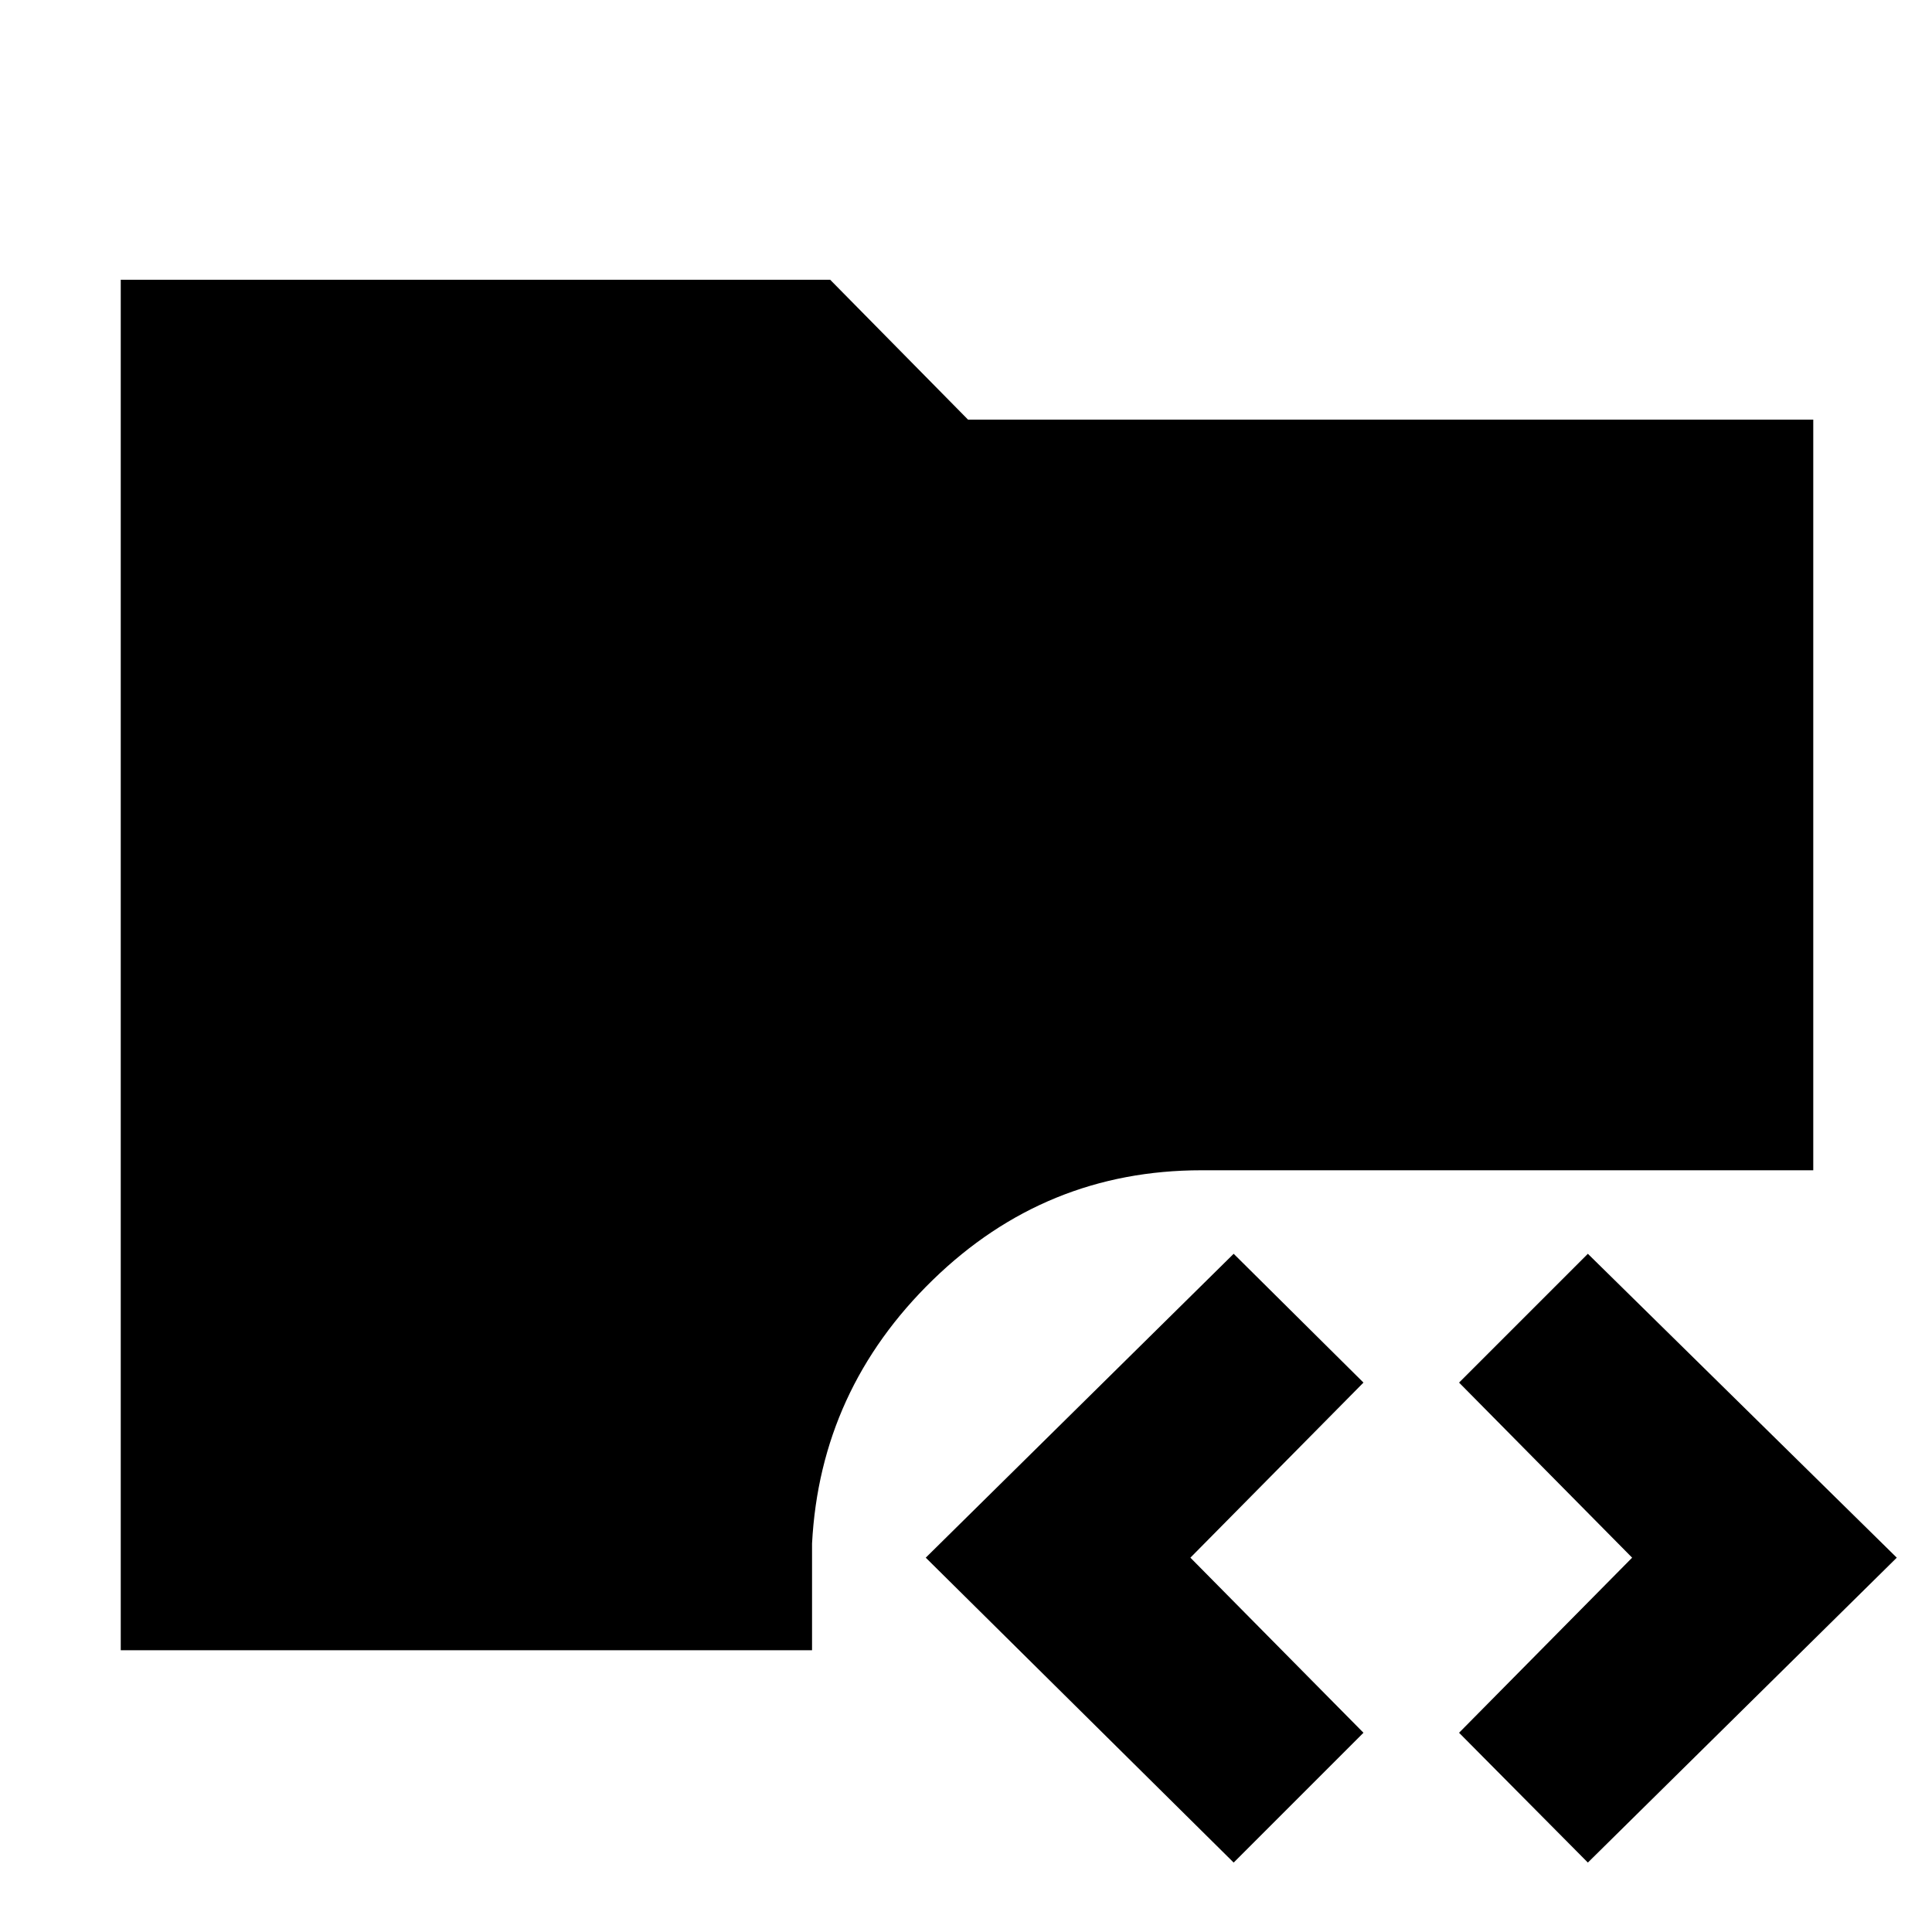 <svg xmlns="http://www.w3.org/2000/svg" height="48" viewBox="0 -960 960 960" width="48"><path d="M613-34.5 460-186l153-151 64.5 64-86 87 86 87L613-34.5Zm176 0L725-99l86-87-86-87 64-64 153.5 151L789-34.5ZM60-140v-681h352.5l68.5 69.5h420v373H597q-77.5 0-133.5 54.5t-60 131v53H60Z"/></svg>